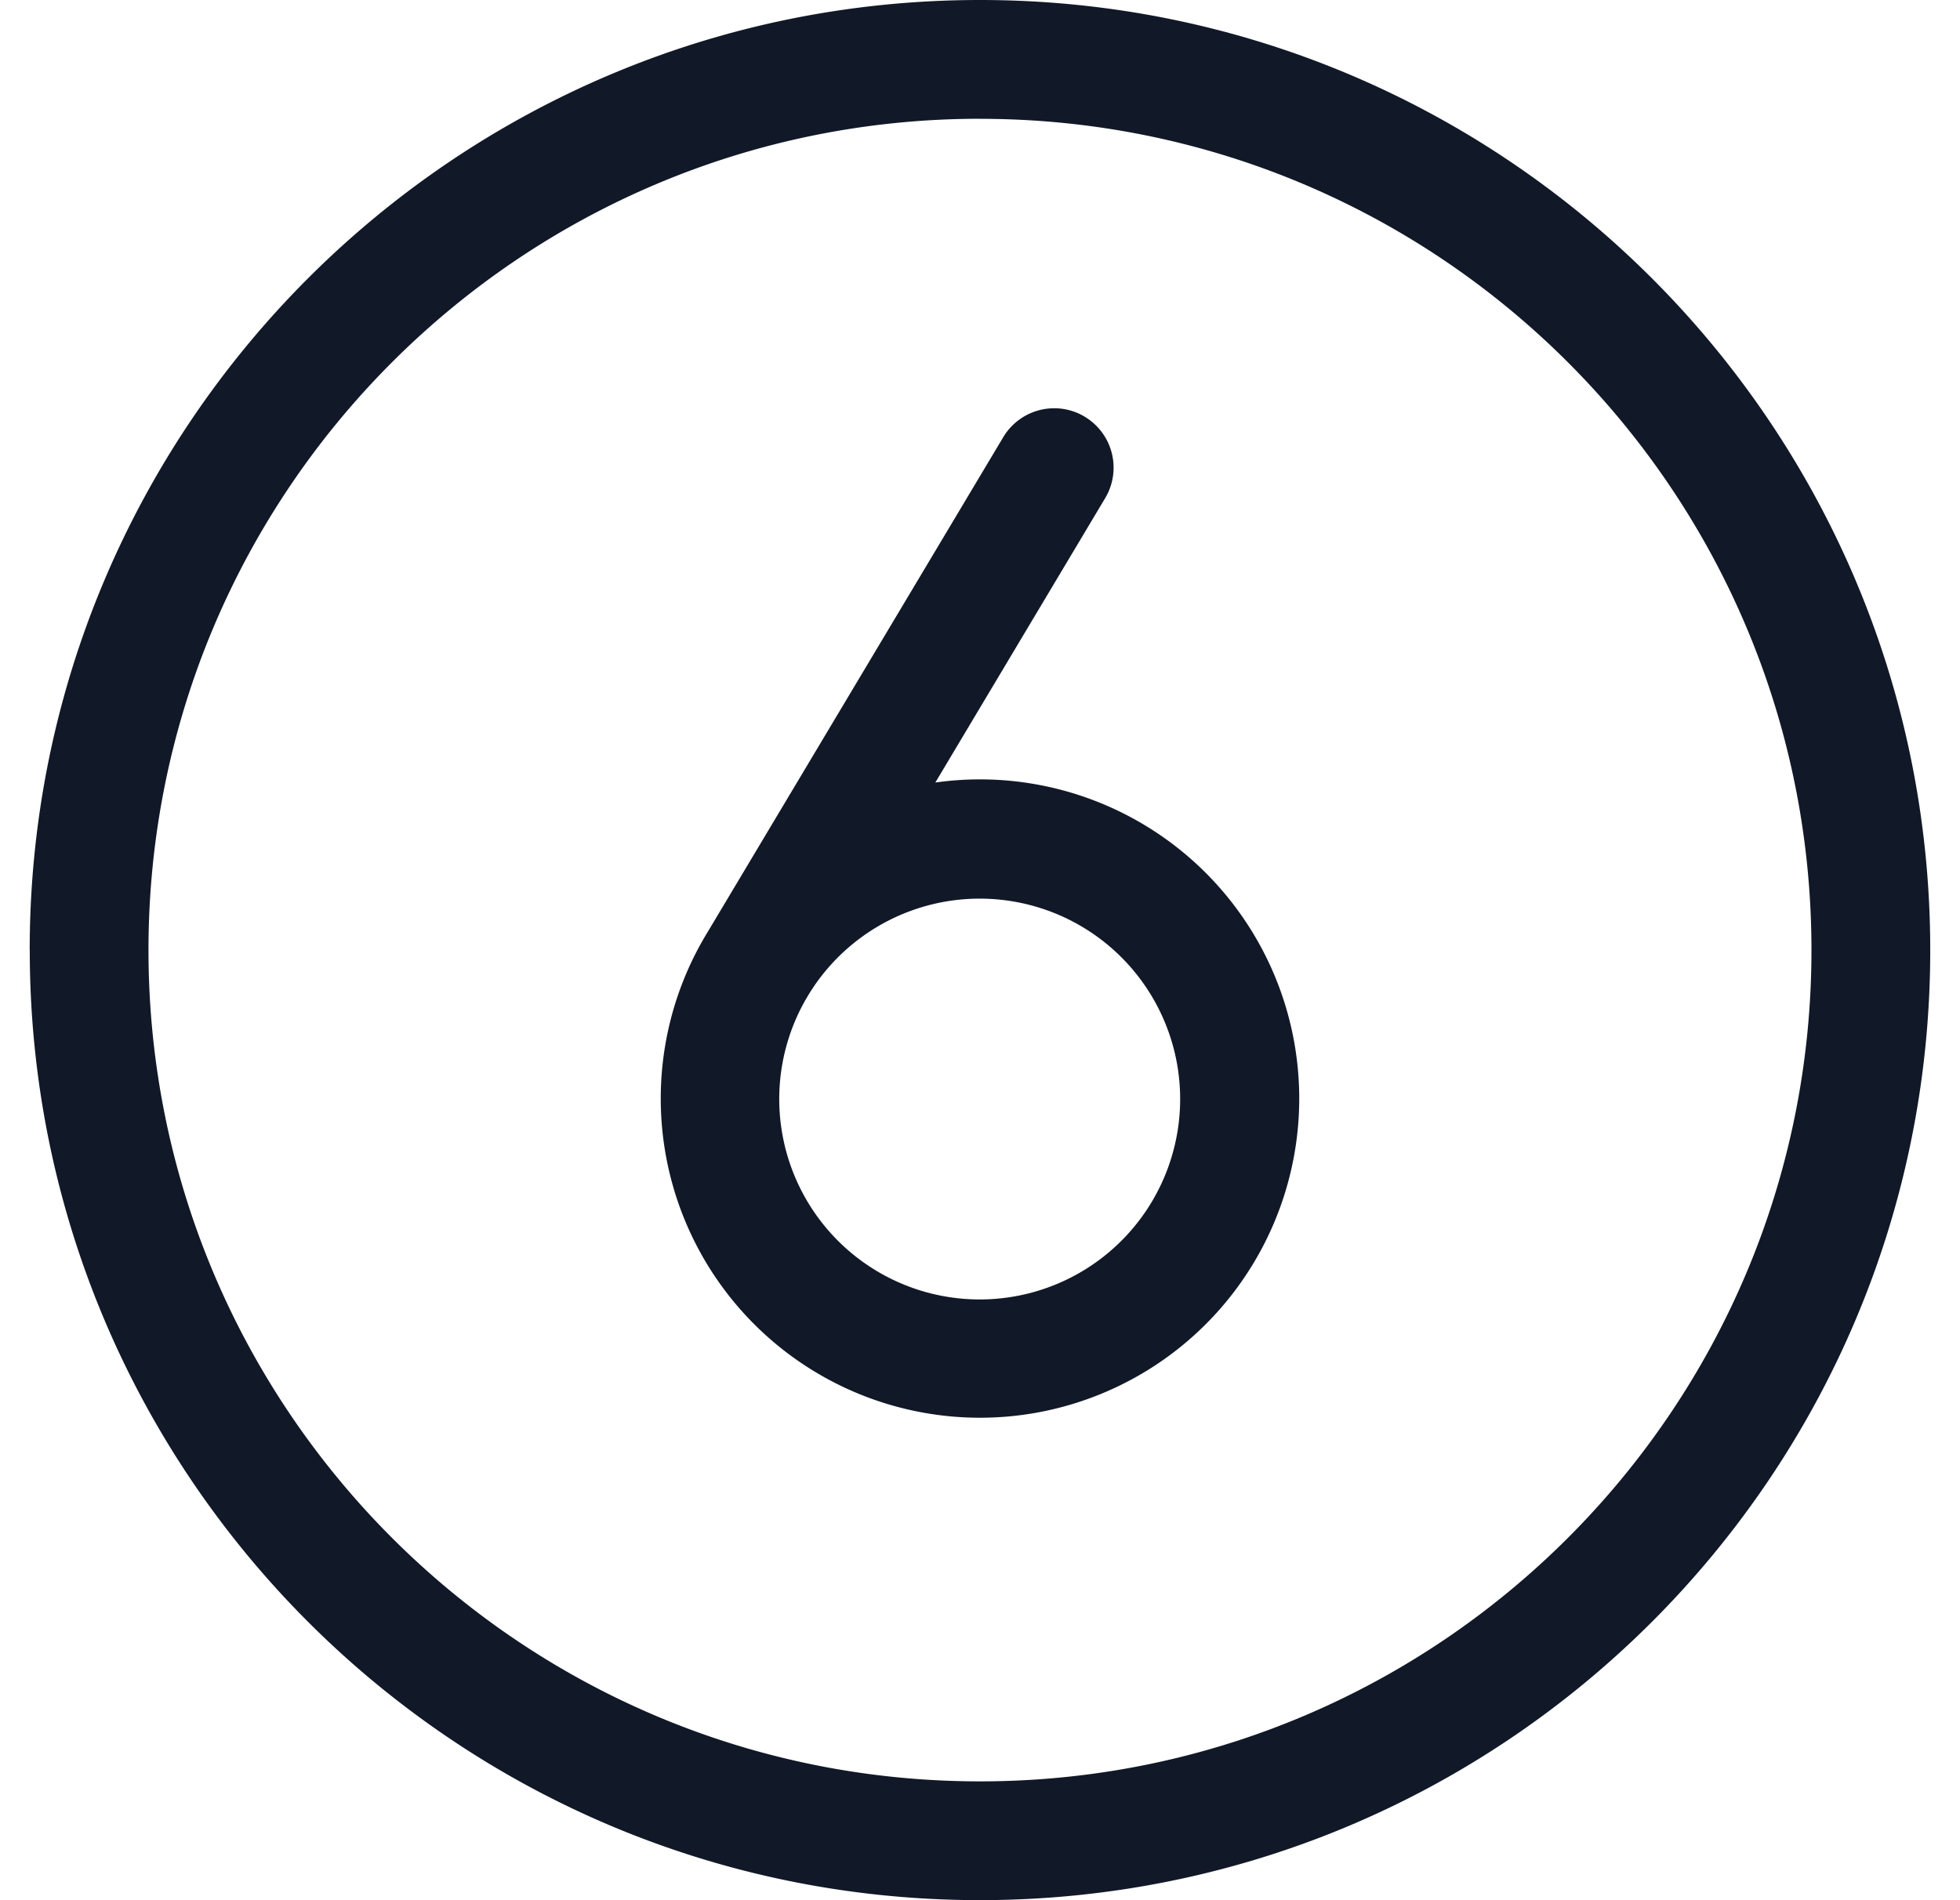 <svg xmlns="http://www.w3.org/2000/svg" width="33" height="32" fill="none"><path fill="#111827" fill-rule="evenodd" d="M16.5 2c-7.732 0-14 6.268-14 14 0 7.731 6.268 13.999 14 13.999 7.731 0 13.999-6.268 13.999-14 0-7.73-6.268-13.998-14-13.998ZM.5 16c0-8.836 7.164-16 16-16s15.999 7.164 15.999 16-7.163 15.999-16 15.999c-8.835 0-15.998-7.163-15.998-16Zm17.762-8.983a1 1 0 0 1 .346 1.371l-2.86 4.79a5.375 5.375 0 1 1-3.83 2.512l4.973-8.327a1 1 0 0 1 1.372-.346Zm-4.676 9.78a3.375 3.375 0 1 0 .03-.05l-.03.05Z" clip-rule="evenodd"/></svg>